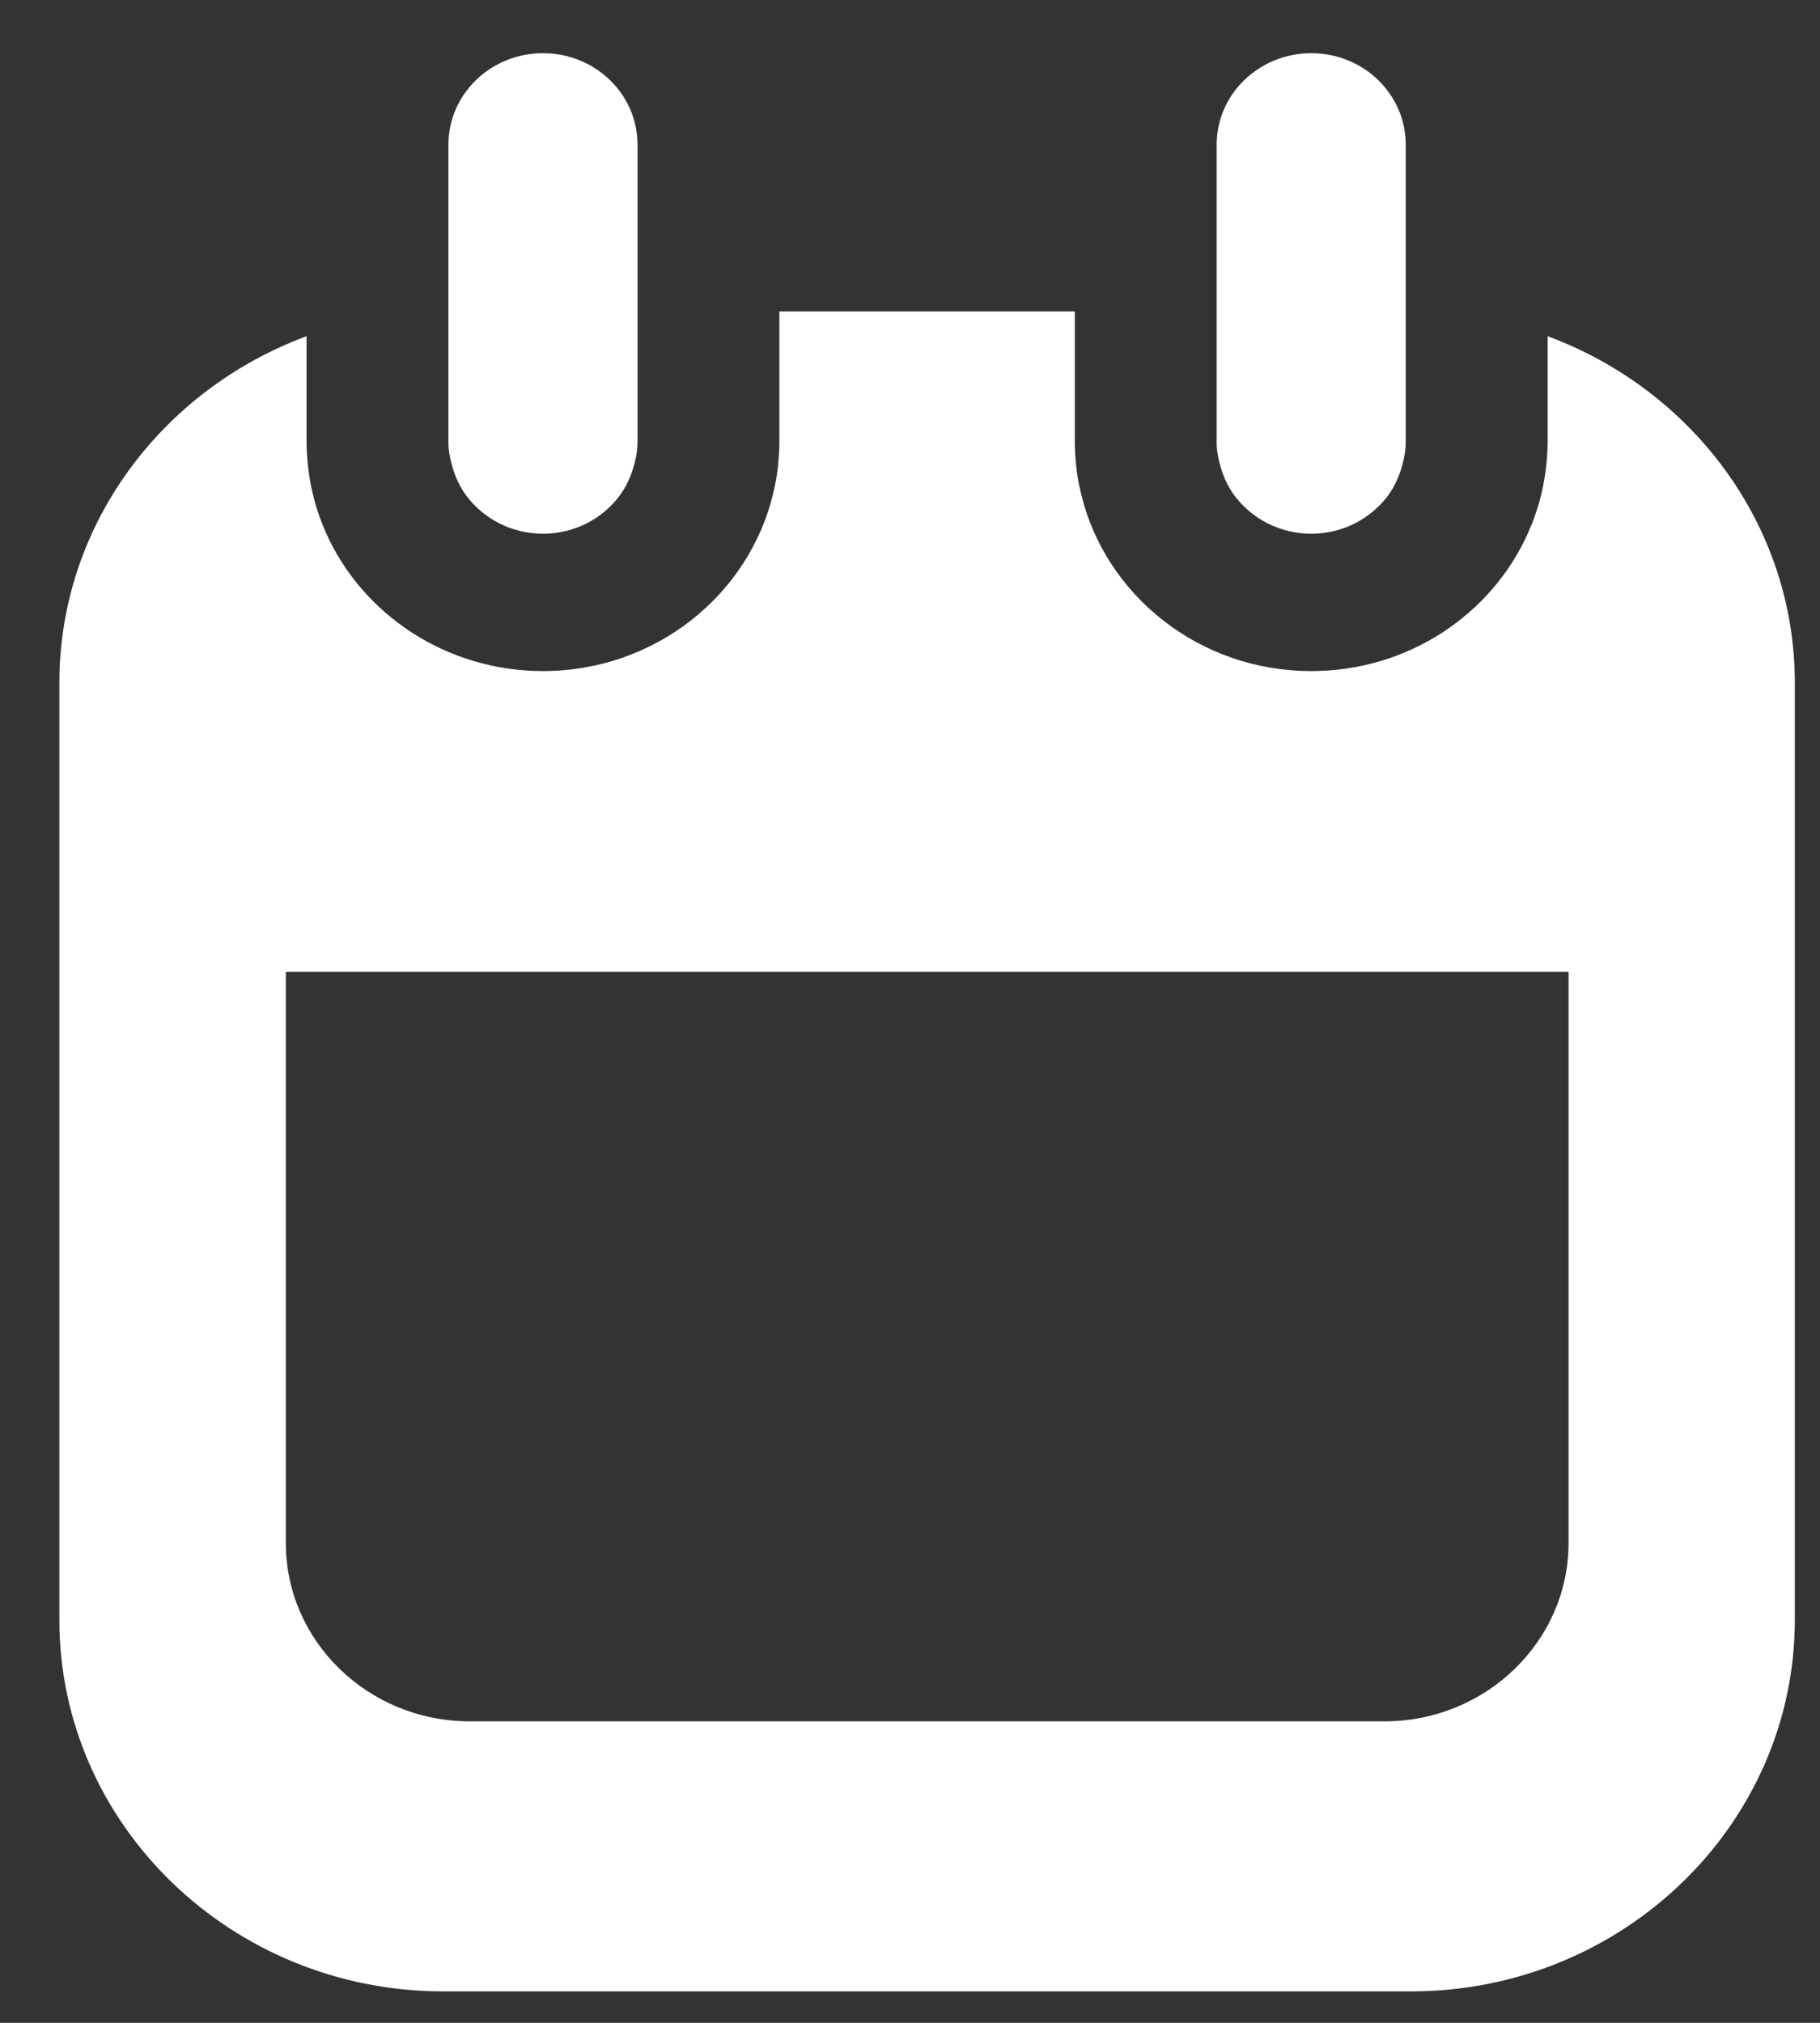 <svg width="18px" height="20px" viewBox="0 0 18 20" version="1.1" xmlns="http://www.w3.org/2000/svg" xmlns:xlink="http://www.w3.org/1999/xlink" xmlns:sketch="http://www.bohemiancoding.com/sketch/ns">
    <rect x="0" y="0" width="18" height="20" fill="#333333" stroke="none"/>
    <g fill="#FFFFFF">
        <path d="M4.383,19.689 L13.956,19.689 C16.048,19.689 17.751,18.041 17.751,16.015 L17.751,6.752 C17.751,5.188 16.733,3.852 15.306,3.324 L15.306,4.372 C15.306,4.461 15.299,4.546 15.289,4.632 C15.263,4.855 15.203,5.068 15.113,5.268 C14.755,6.072 13.929,6.635 12.968,6.635 C11.862,6.635 10.936,5.888 10.694,4.89 C10.673,4.805 10.657,4.72 10.646,4.632 C10.637,4.546 10.63,4.46 10.63,4.372 L10.63,3.079 L7.708,3.079 L7.708,4.372 C7.708,4.461 7.701,4.546 7.692,4.632 C7.681,4.72 7.665,4.805 7.644,4.89 C7.401,5.888 6.475,6.635 5.37,6.635 C4.41,6.635 3.583,6.072 3.224,5.268 C3.135,5.068 3.075,4.856 3.049,4.632 C3.039,4.546 3.032,4.46 3.032,4.372 L3.032,3.324 C1.605,3.852 0.587,5.188 0.587,6.752 L0.587,16.015 C0.587,18.041 2.291,19.689 4.383,19.689 L4.383,19.689 Z M2.827,9.608 L15.513,9.608 L15.513,15.257 C15.513,16.228 14.695,17.019 13.693,17.019 L4.646,17.019 C3.643,17.019 2.827,16.228 2.827,15.257 L2.827,9.608 L2.827,9.608 Z"></path>
        <path d="M4.604,4.89 C4.773,5.123 5.053,5.277 5.37,5.277 C5.688,5.277 5.968,5.123 6.136,4.89 C6.192,4.812 6.233,4.724 6.261,4.632 C6.287,4.549 6.305,4.463 6.305,4.372 L6.305,1.43 C6.305,0.931 5.887,0.526 5.37,0.526 C4.853,0.526 4.435,0.931 4.435,1.43 L4.435,4.372 C4.435,4.463 4.454,4.549 4.479,4.632 C4.508,4.725 4.548,4.812 4.604,4.89"></path>
        <path d="M12.202,4.89 C12.371,5.123 12.651,5.277 12.969,5.277 C13.286,5.277 13.565,5.123 13.735,4.89 C13.79,4.812 13.831,4.724 13.859,4.632 C13.884,4.549 13.903,4.463 13.903,4.372 L13.903,1.43 C13.903,0.931 13.485,0.526 12.969,0.526 C12.452,0.526 12.033,0.931 12.033,1.43 L12.033,4.372 C12.033,4.463 12.051,4.549 12.077,4.632 C12.105,4.725 12.146,4.812 12.202,4.89"></path>
    </g>
</svg>
